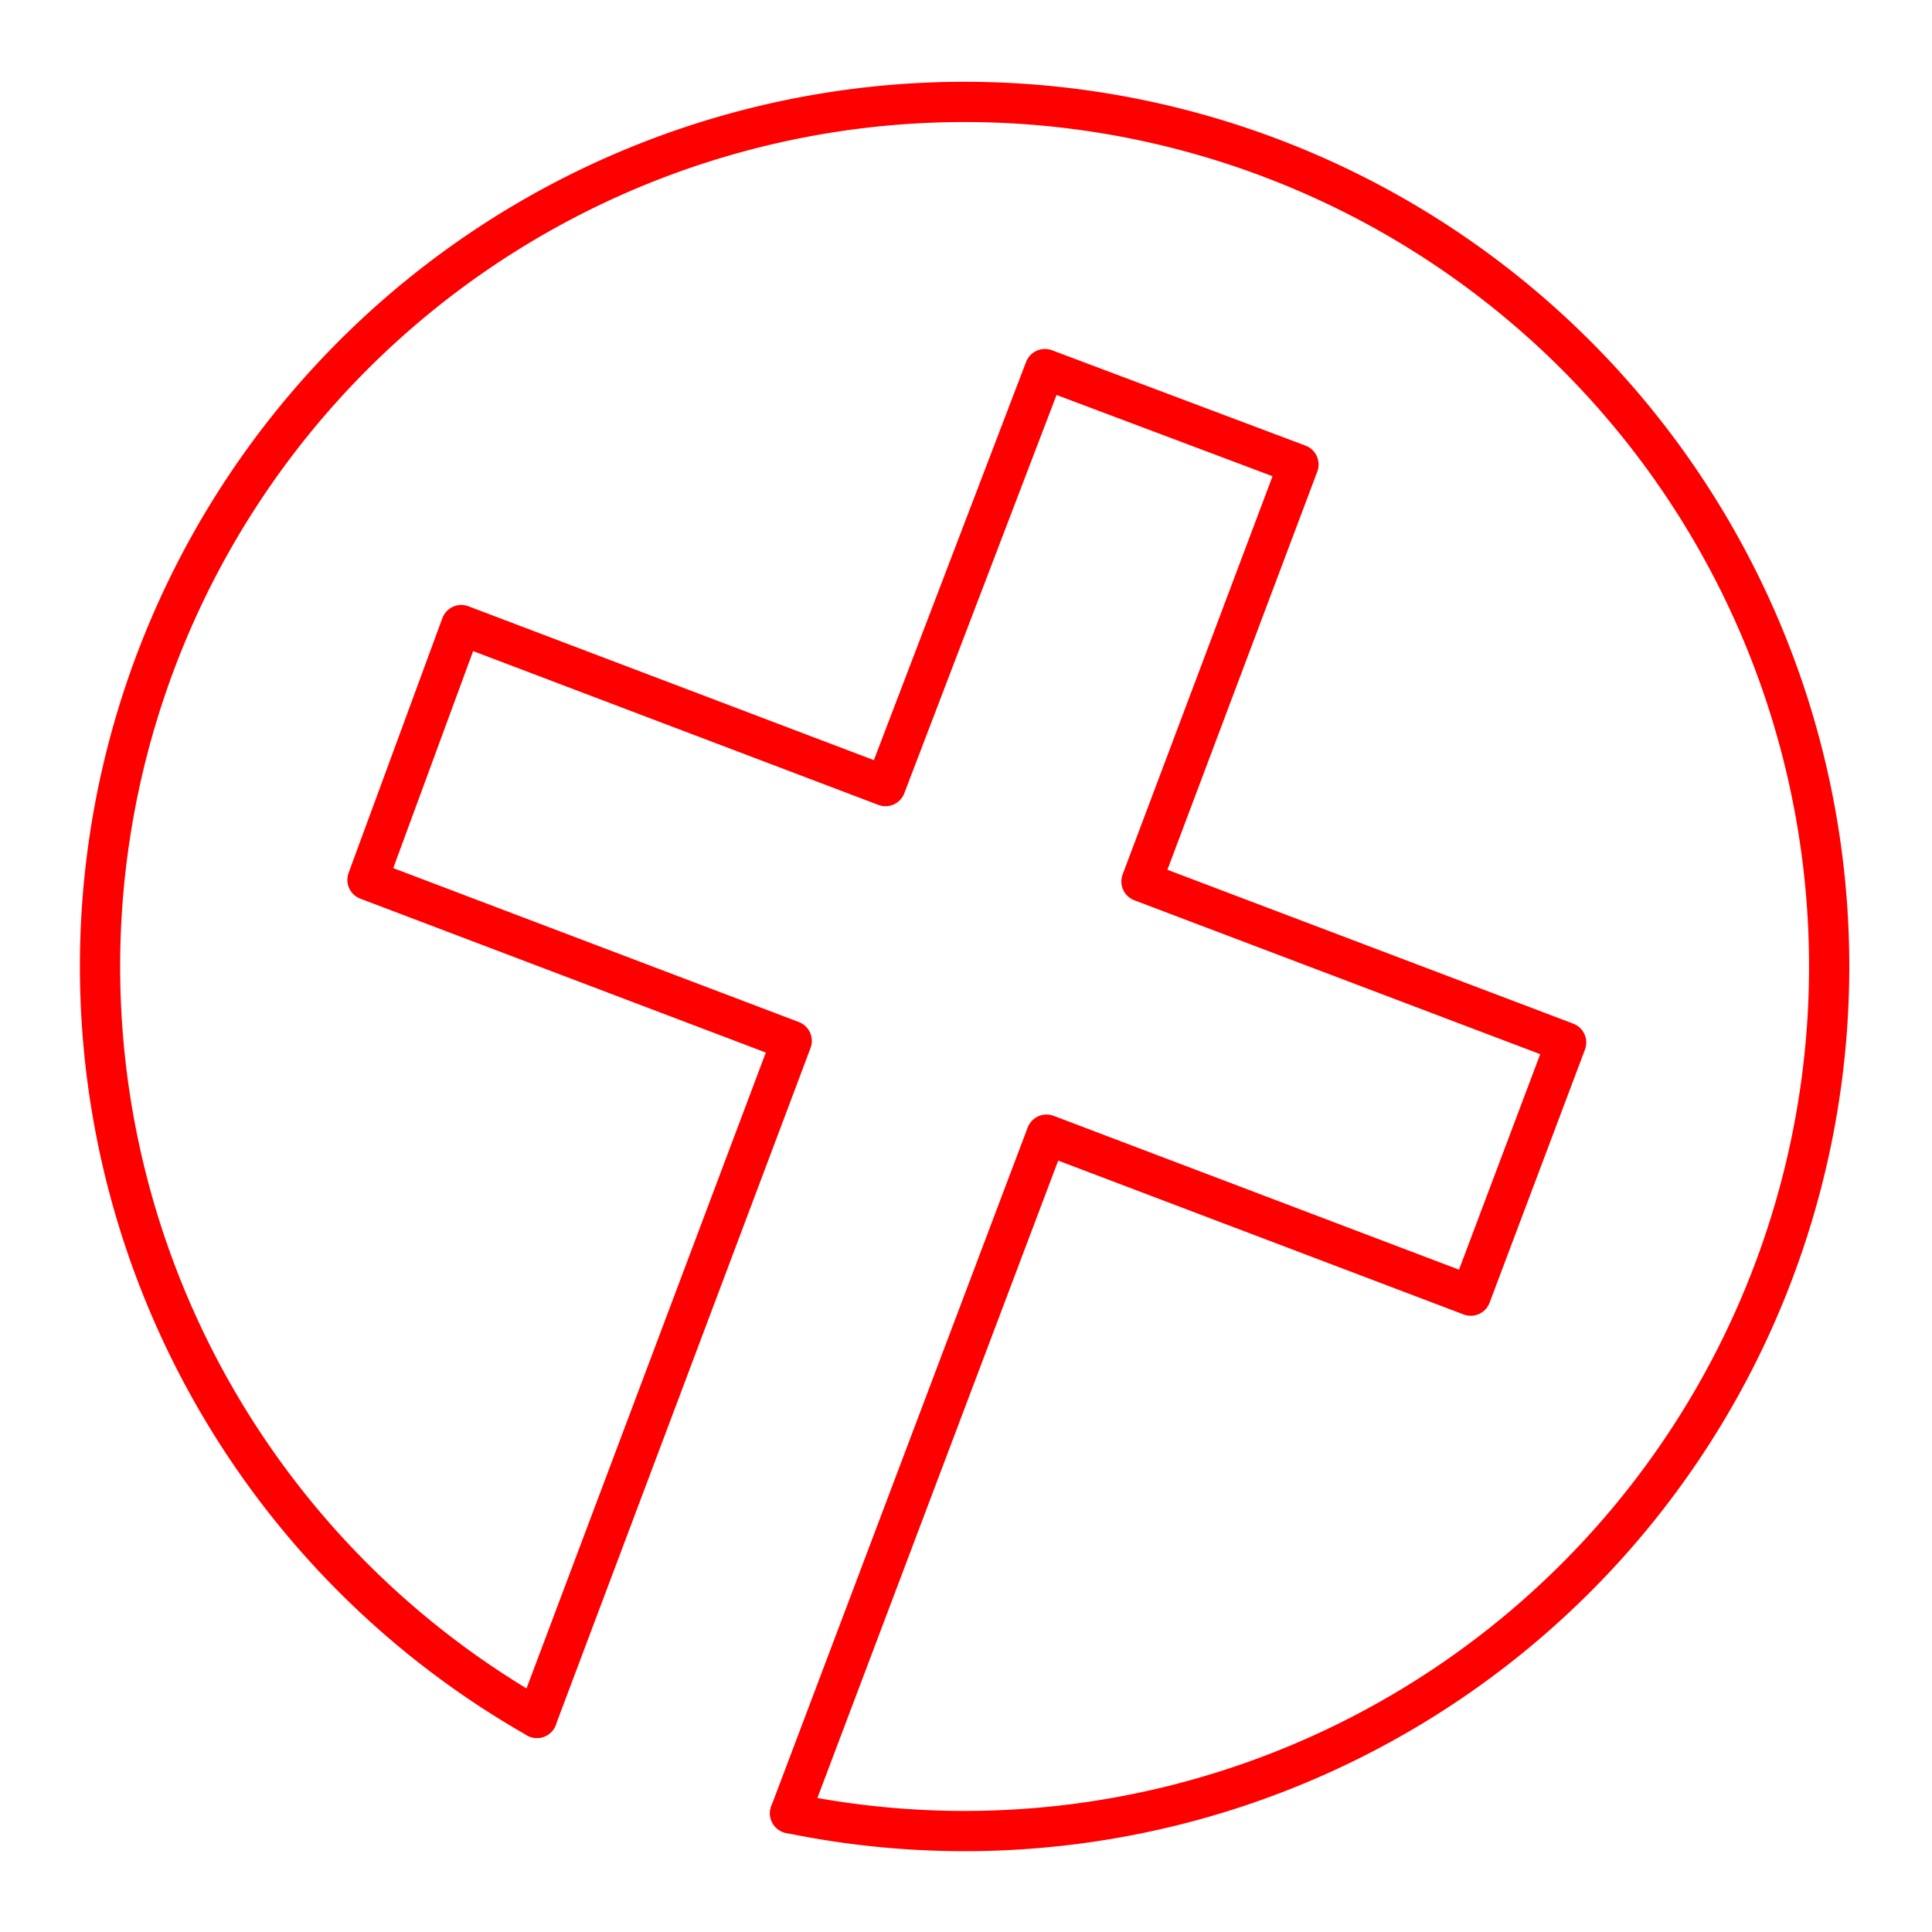 <svg xmlns="http://www.w3.org/2000/svg" viewBox="0 0 48 48"><defs><style>.a{fill:none;stroke:#ff0000;stroke-linecap:round;stroke-linejoin:round;}</style></defs><path class="a" d="M13.34,42.68a21.48,21.48,0,1,1,6.29,2.37"/><path class="a" d="M19.63,45.05,26,28.19l10.54,4,2.37-6.29-10.55-4,3.9-10.36-6.3-2.37L22,19.53l-10.54-4L9.13,21.86l10.54,4L13.34,42.68"/></svg>